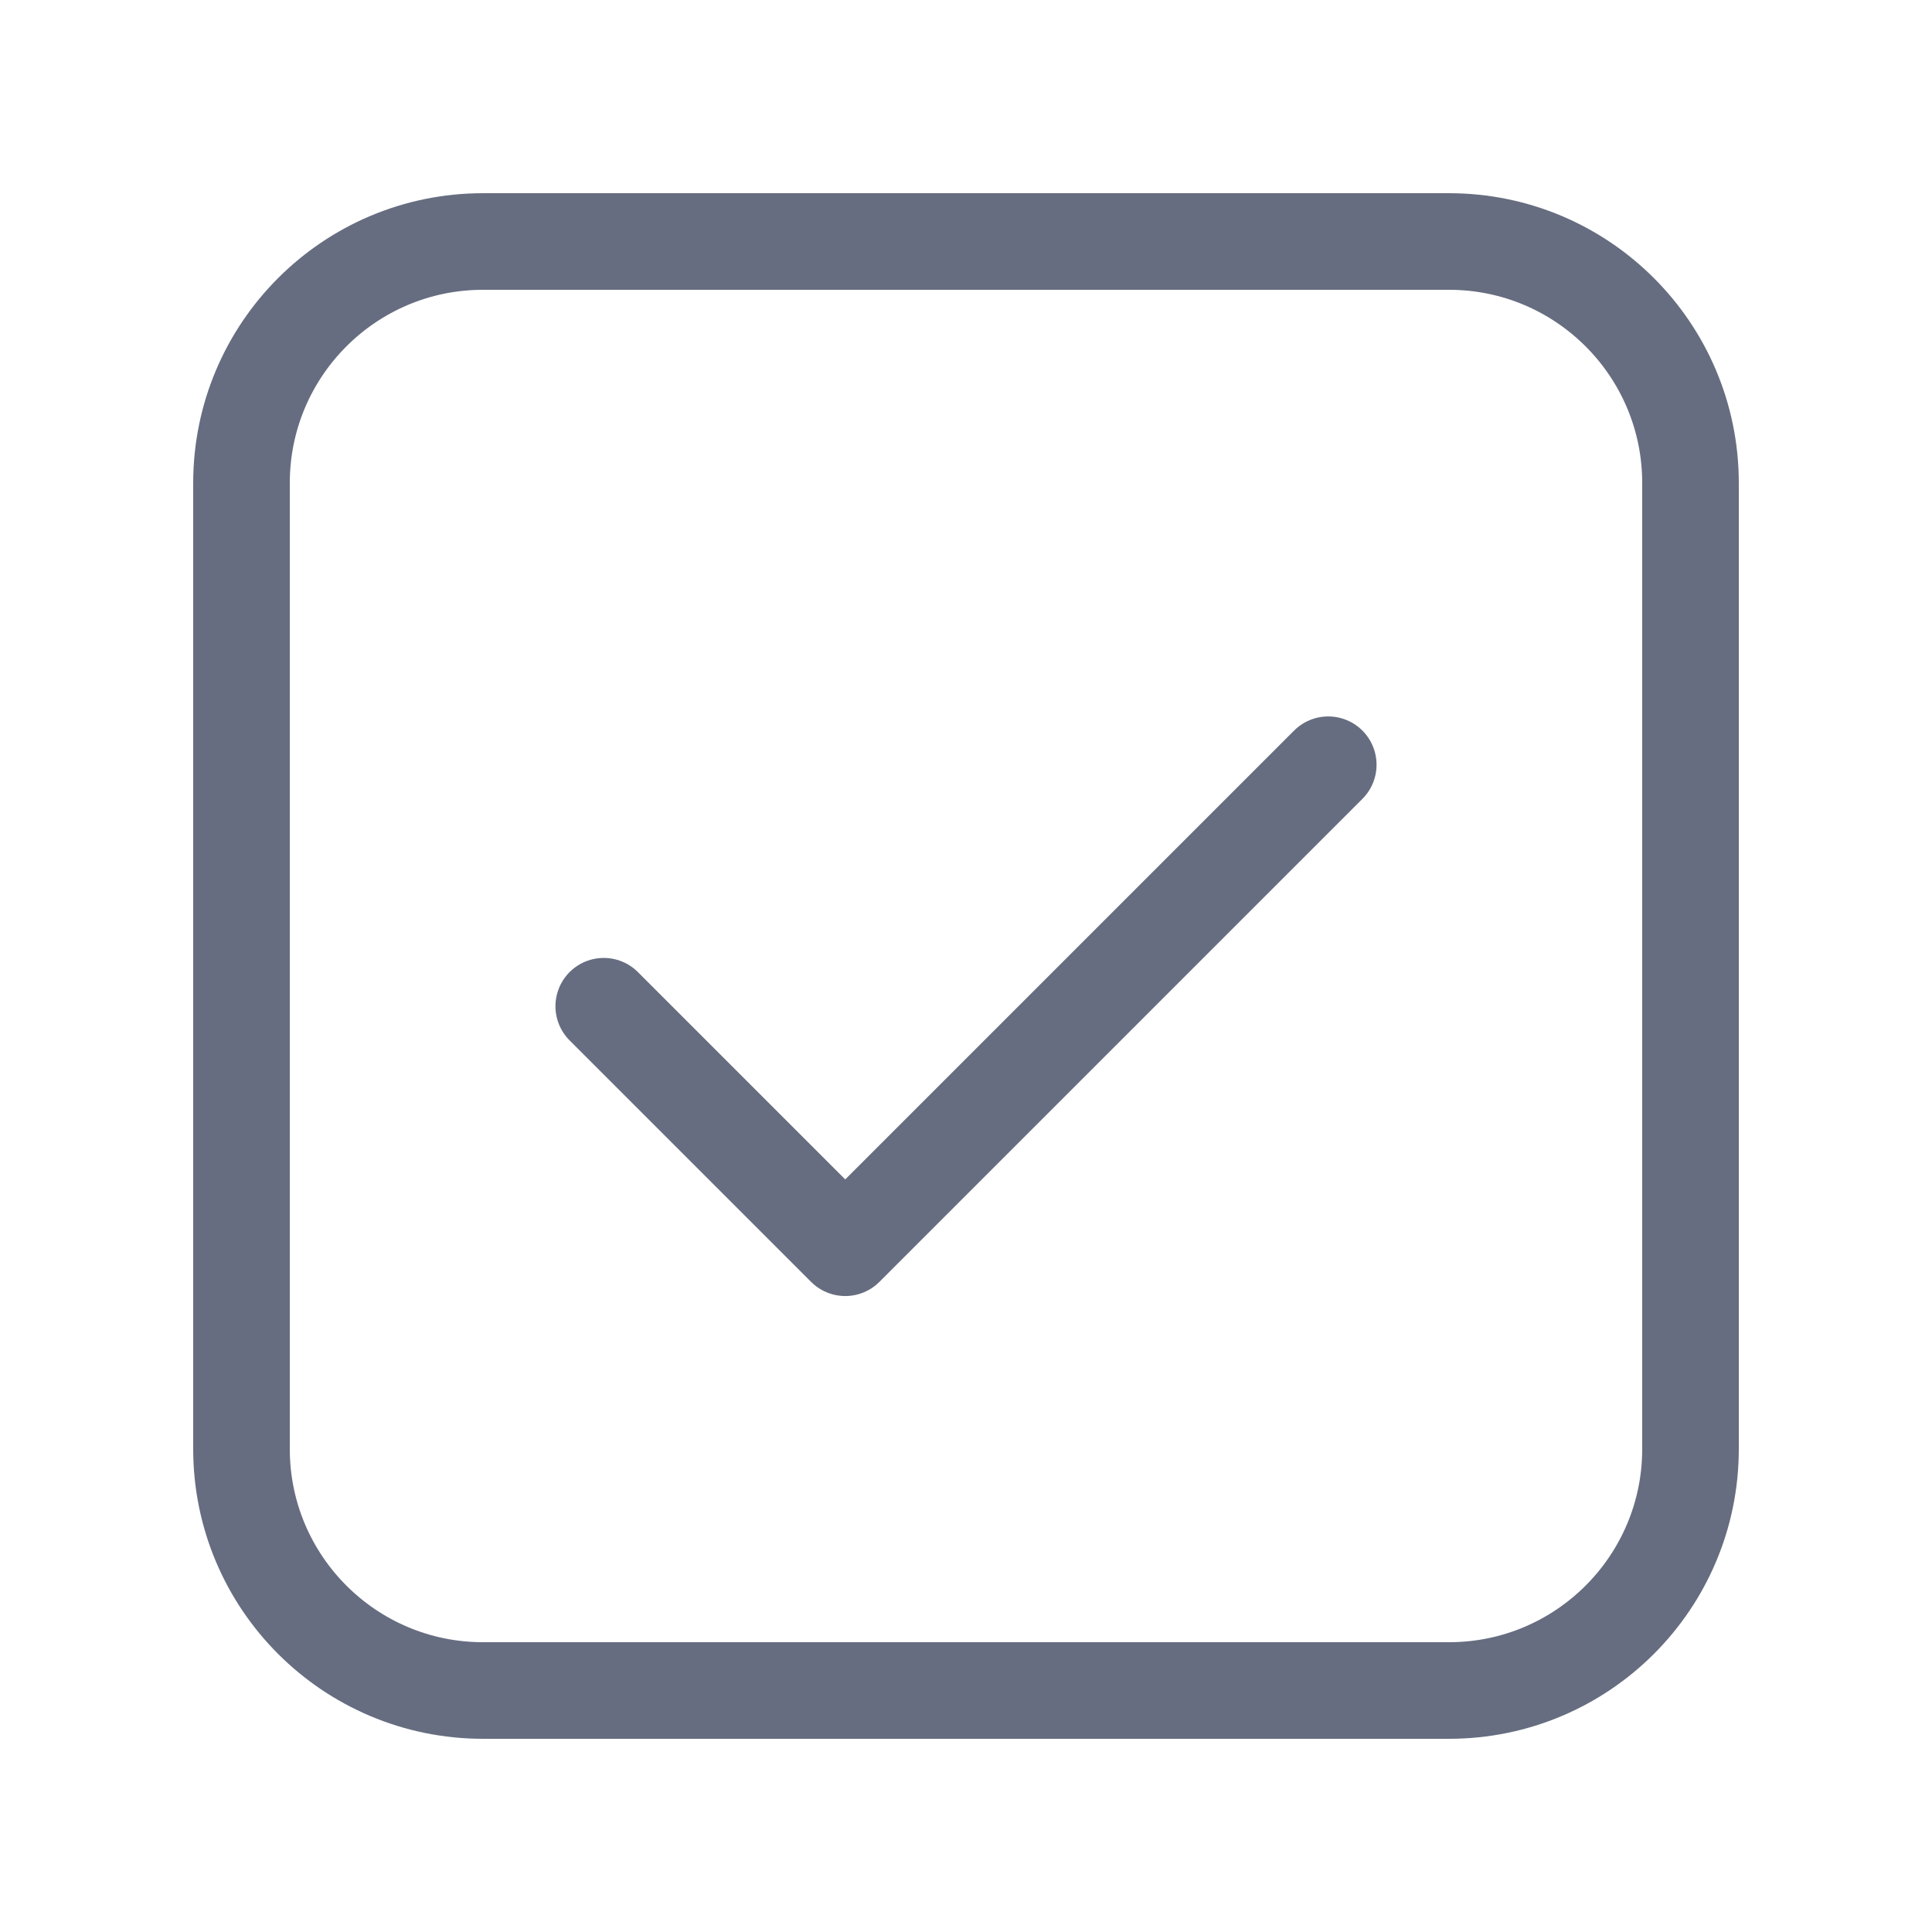 <svg width="40" height="40" viewBox="0 0 40 40" fill="none" xmlns="http://www.w3.org/2000/svg">
<g>
<path d="M12.5 20.833L17.5 25.833L27.5 15.833M30 5H10C7.239 5 5 7.239 5 10V30C5 32.761 7.239 35 10 35H30C32.761 35 35 32.761 35 30V10C35 7.239 32.761 5 30 5Z" stroke="#666D80" stroke-width="2" stroke-linecap="round" stroke-linejoin="round"/>
</g>
</svg>
